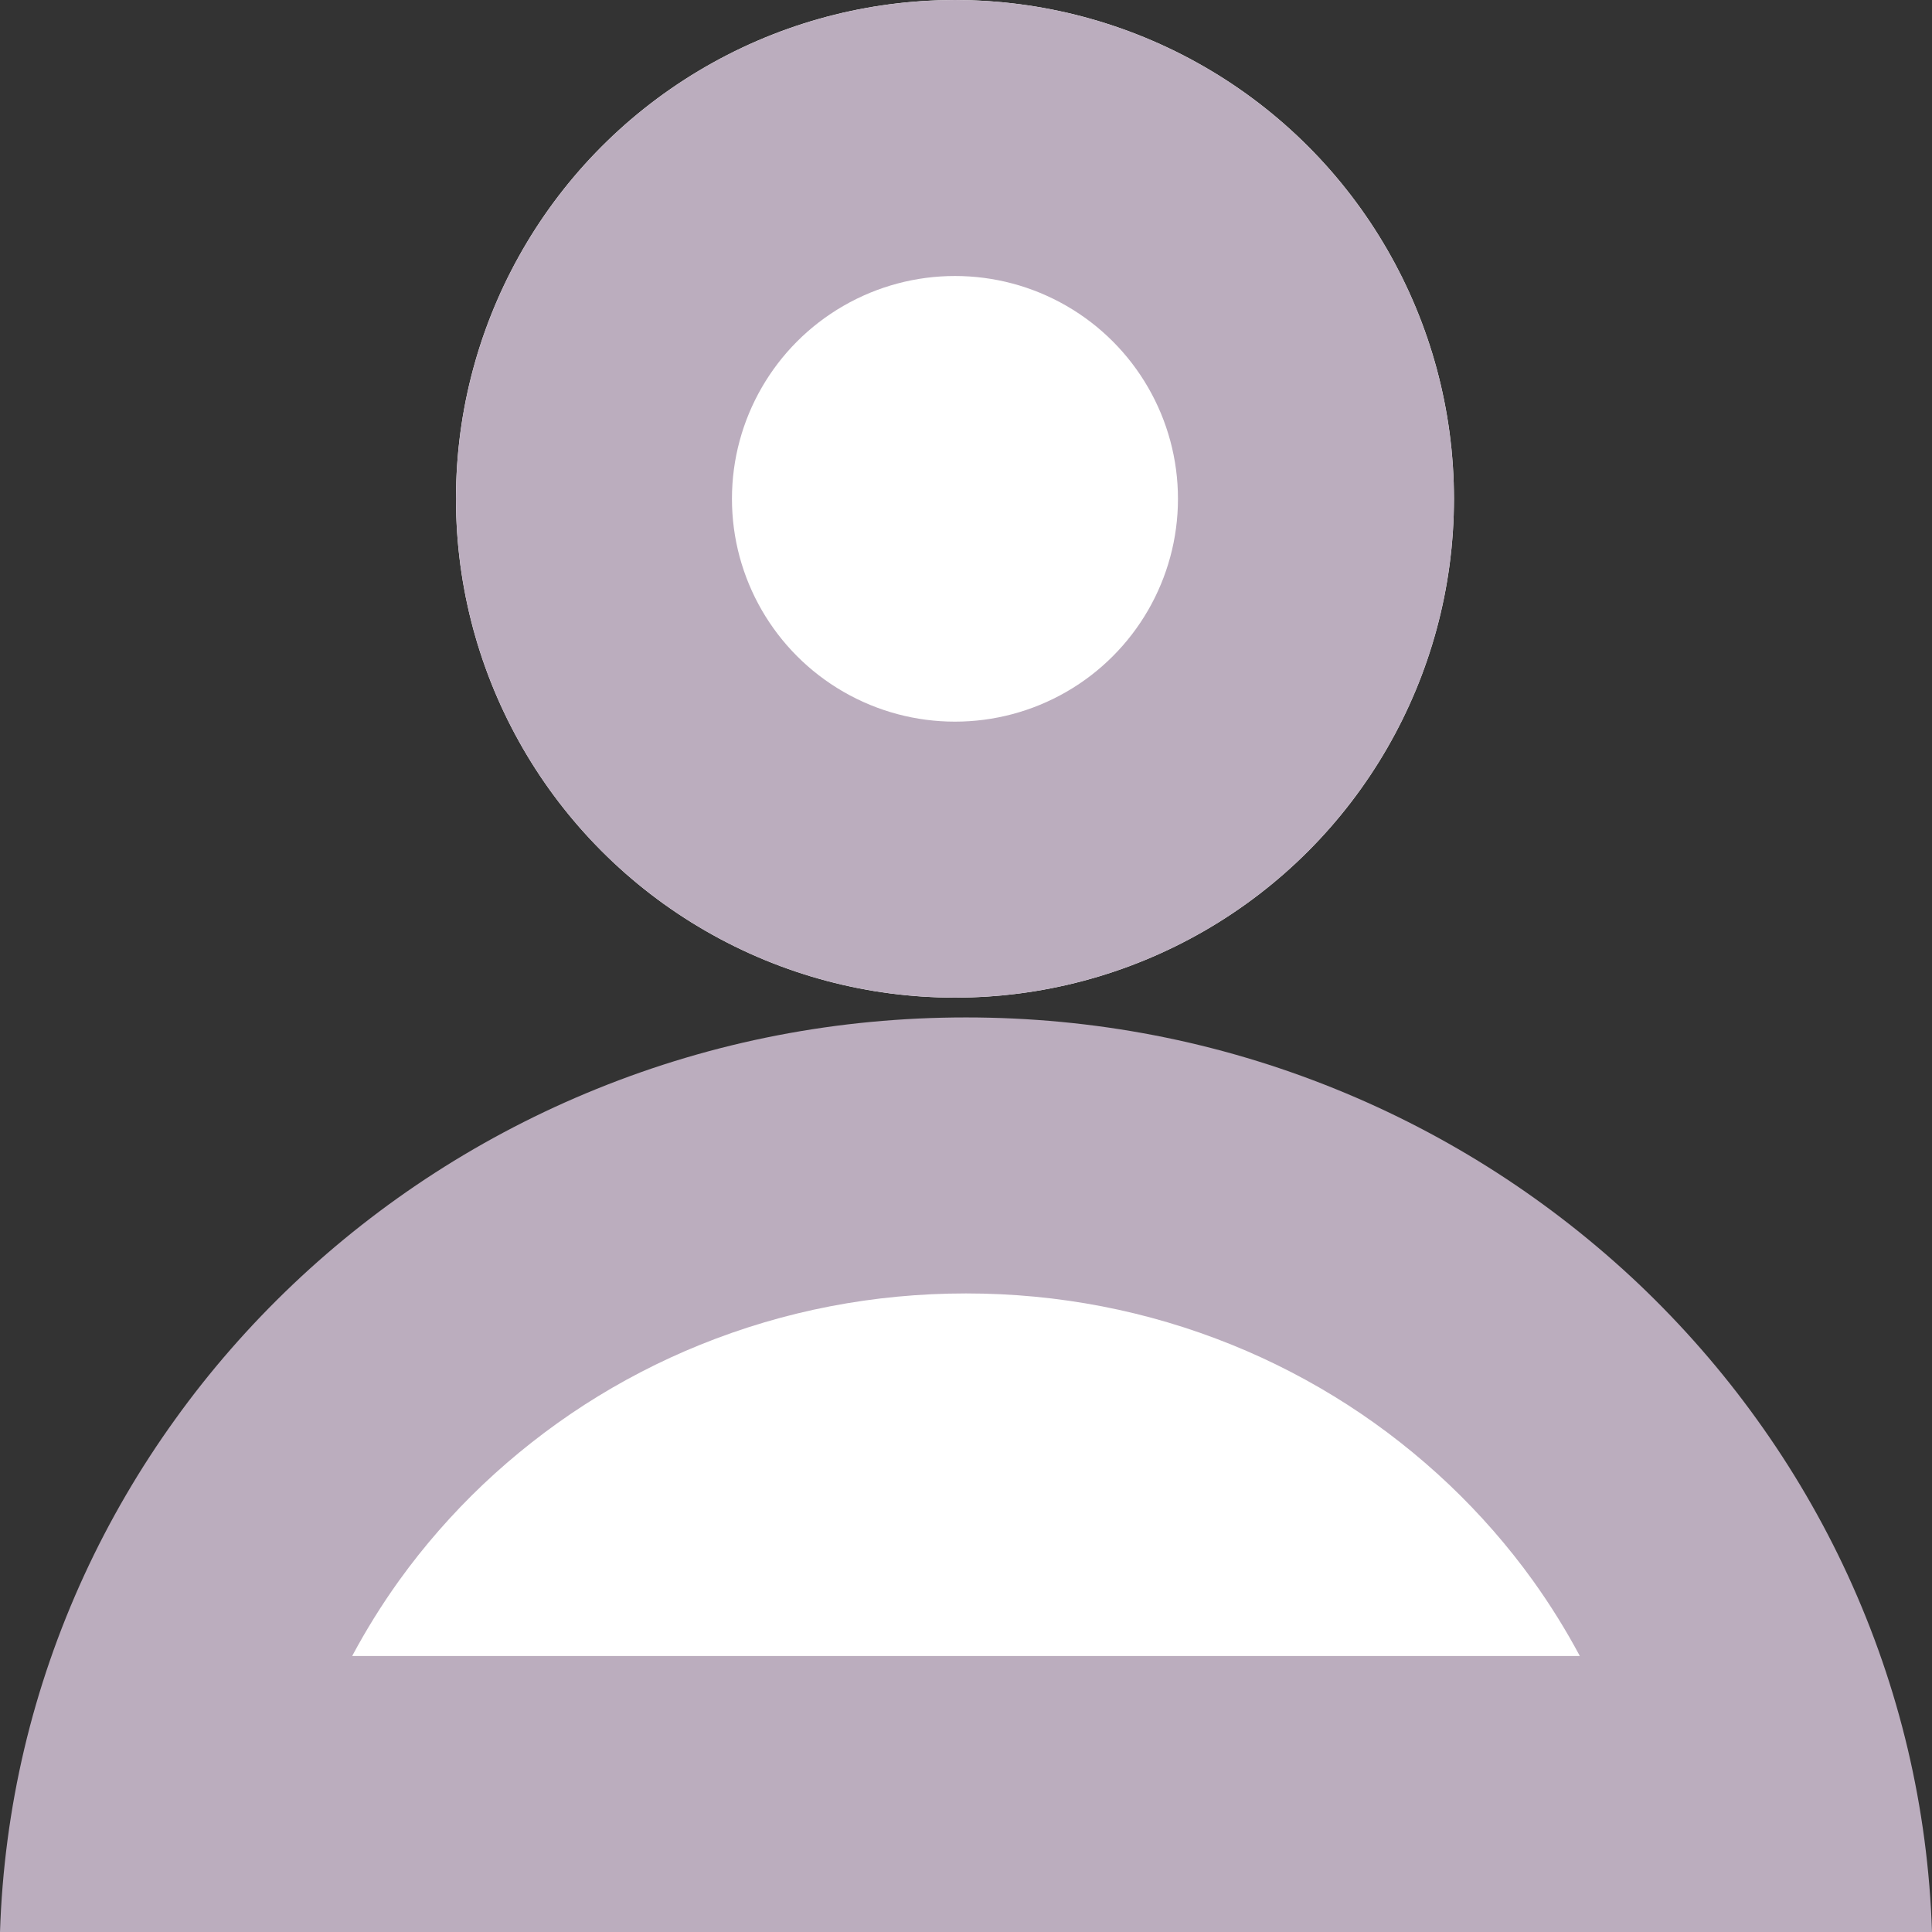 <svg id="UserIcon" xmlns="http://www.w3.org/2000/svg" width="21" height="21" viewBox="0 0 21 21">
  <rect x="0" y="0" width="21" height="21" fill="#333333" stroke="none"/>
  <g id="Group_2" data-name="Group 2">
    <g id="Ellipse_1" data-name="Ellipse 1" transform="translate(4.956)" fill="#fff" stroke="#bbadbe" stroke-width="3">
      <ellipse cx="5.424" cy="5.422" rx="5.424" ry="5.422" stroke="none"/>
      <ellipse cx="5.424" cy="5.422" rx="3.924" ry="3.922" fill="none"/>
    </g>
    <g id="Subtraction_1" data-name="Subtraction 1" transform="translate(0 11.059)" fill="#fff">
      <path d="M 19.309 8.441 L 1.691 8.441 C 1.822 7.839 2.019 7.252 2.28 6.686 C 2.512 6.183 2.794 5.698 3.12 5.245 C 3.444 4.795 3.813 4.372 4.218 3.988 C 4.624 3.603 5.068 3.254 5.539 2.95 C 6.015 2.644 6.523 2.38 7.049 2.167 C 8.142 1.725 9.304 1.5 10.5 1.5 C 11.696 1.5 12.858 1.725 13.951 2.167 C 14.477 2.38 14.985 2.644 15.461 2.95 C 15.932 3.254 16.376 3.603 16.782 3.988 C 17.187 4.372 17.556 4.795 17.88 5.245 C 18.206 5.698 18.488 6.183 18.72 6.686 C 18.981 7.252 19.178 7.839 19.309 8.441 Z" stroke="none"/>
      <path d="M 17.172 6.941 C 17.021 6.658 16.85 6.383 16.662 6.121 C 16.393 5.747 16.086 5.396 15.749 5.076 C 15.411 4.756 15.041 4.464 14.648 4.211 C 14.251 3.955 13.827 3.735 13.389 3.558 C 12.474 3.188 11.503 3 10.5 3 C 9.497 3 8.526 3.188 7.611 3.558 C 7.173 3.735 6.749 3.955 6.352 4.211 C 5.959 4.465 5.589 4.756 5.251 5.076 C 4.914 5.396 4.607 5.747 4.338 6.121 C 4.15 6.383 3.979 6.658 3.828 6.941 L 17.172 6.941 M 21 9.941 L 21 9.941 L 21 9.941 Z M 21 9.941 L 2.370605443502427e-06 9.941 C 0.044 8.59 0.353 7.284 0.917 6.059 C 1.189 5.469 1.521 4.9 1.903 4.37 C 2.281 3.843 2.713 3.349 3.186 2.9 C 3.659 2.451 4.177 2.044 4.726 1.69 C 5.281 1.332 5.873 1.025 6.486 0.777 C 7.759 0.261 9.11 2.295074409630615e-06 10.5 2.295074409630615e-06 C 11.89 2.295074409630615e-06 13.241 0.261 14.514 0.777 C 15.127 1.025 15.719 1.332 16.274 1.69 C 16.823 2.044 17.341 2.451 17.815 2.9 C 18.287 3.349 18.719 3.843 19.097 4.37 C 19.479 4.9 19.811 5.469 20.083 6.059 C 20.647 7.284 20.956 8.59 21 9.941 L 21 9.941 Z" stroke="none" fill="#bbadbe"/>
    </g>
  </g>
</svg>
